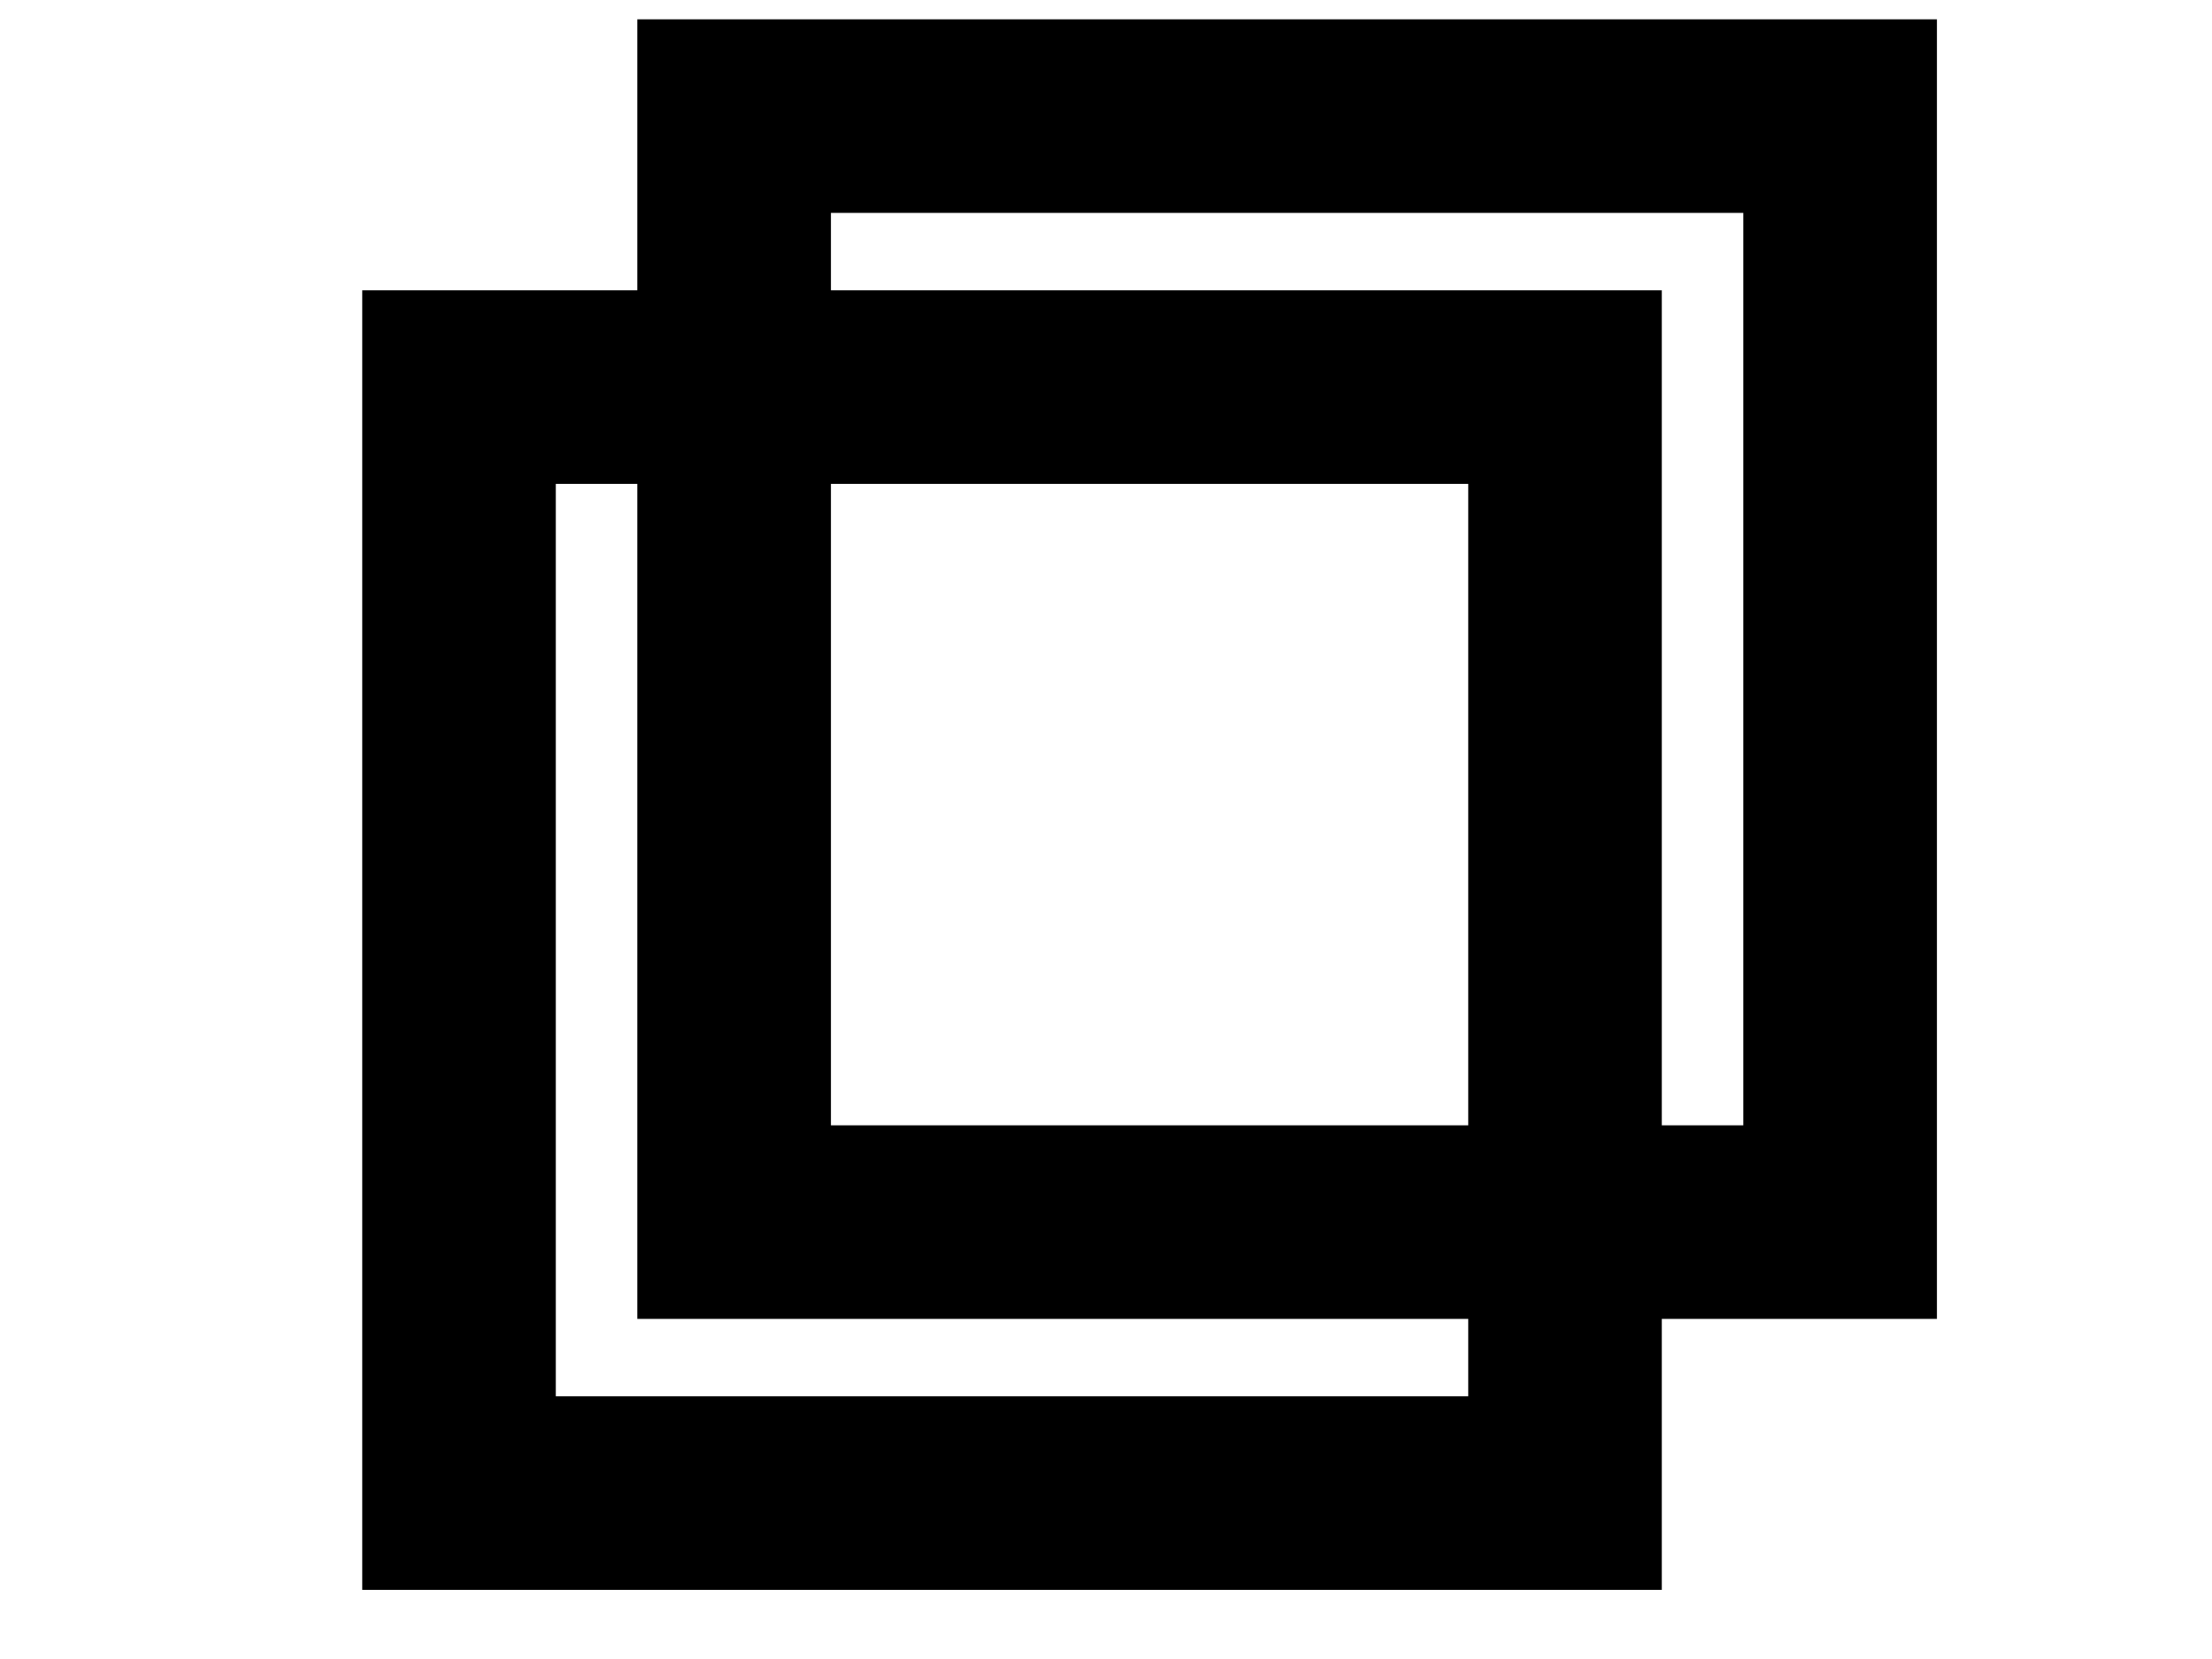 <svg width="800" height="600" xmlns="http://www.w3.org/2000/svg">
 <g>
  <title>Layer 1</title>
  <rect stroke-width="70" fill="none" stroke="#000" x="166" y="140" width="400" height="400" id="svg_3"/>
  <rect fill="none" stroke="#000" stroke-width="70" x="265.5" y="42" width="400" height="400" id="svg_4"/>
 </g>

</svg>
